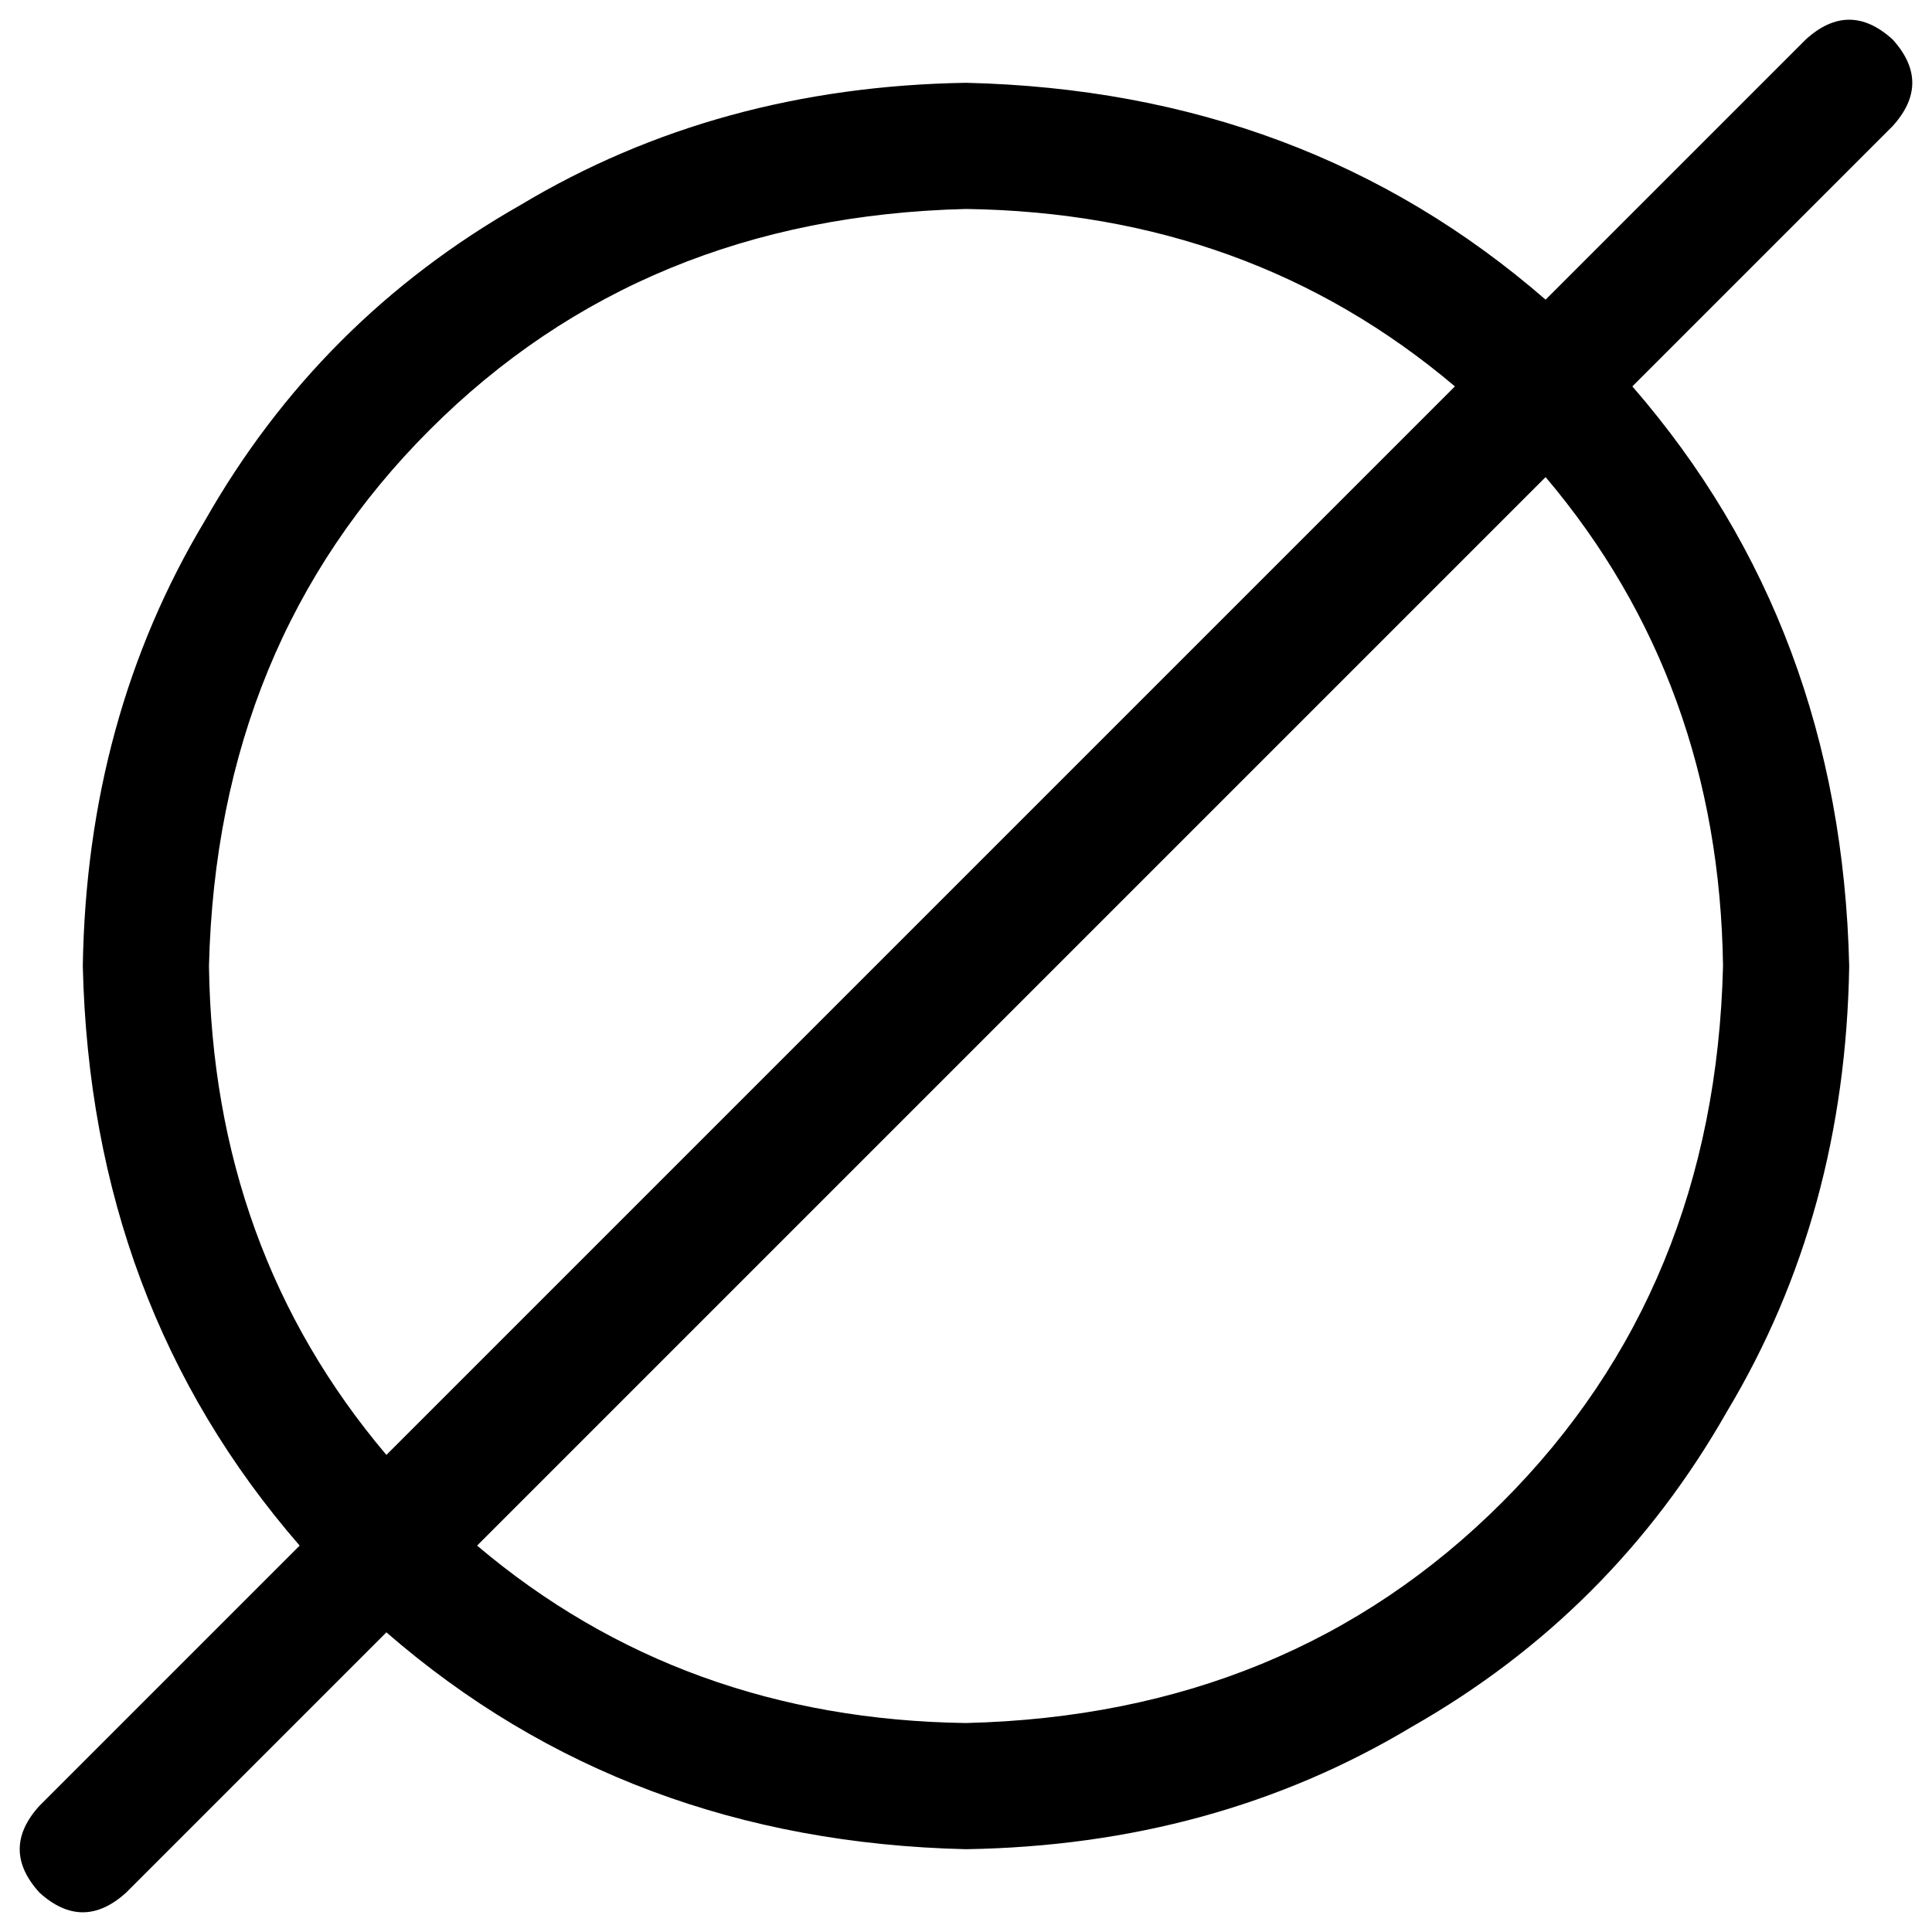 <svg xmlns="http://www.w3.org/2000/svg" viewBox="0 0 512 512">
  <path d="M 501.551 33.437 Q 512 21.943 501.551 10.449 Q 490.057 0 478.563 10.449 L 409.6 79.412 L 409.6 79.412 Q 345.861 24.033 256 21.943 Q 190.171 22.988 137.927 54.335 Q 84.637 84.637 54.335 137.927 Q 22.988 190.171 21.943 256 Q 24.033 345.861 79.412 409.6 L 10.449 478.563 L 10.449 478.563 Q 0 490.057 10.449 501.551 Q 21.943 512 33.437 501.551 L 102.4 432.588 L 102.4 432.588 Q 166.139 487.967 256 490.057 Q 321.829 489.012 374.073 457.665 Q 427.363 427.363 457.665 374.073 Q 489.012 321.829 490.057 256 Q 487.967 166.139 432.588 102.4 L 501.551 33.437 L 501.551 33.437 Z M 385.567 102.4 L 102.4 385.567 L 385.567 102.4 L 102.4 385.567 Q 56.424 331.233 55.38 256 Q 57.469 170.318 113.894 113.894 Q 170.318 57.469 256 55.38 Q 331.233 56.424 385.567 102.4 L 385.567 102.4 Z M 126.433 409.6 L 409.6 126.433 L 126.433 409.6 L 409.6 126.433 Q 455.575 180.767 456.62 256 Q 454.531 341.682 398.106 398.106 Q 341.682 454.531 256 456.62 Q 180.767 455.575 126.433 409.6 L 126.433 409.6 Z" />
</svg>